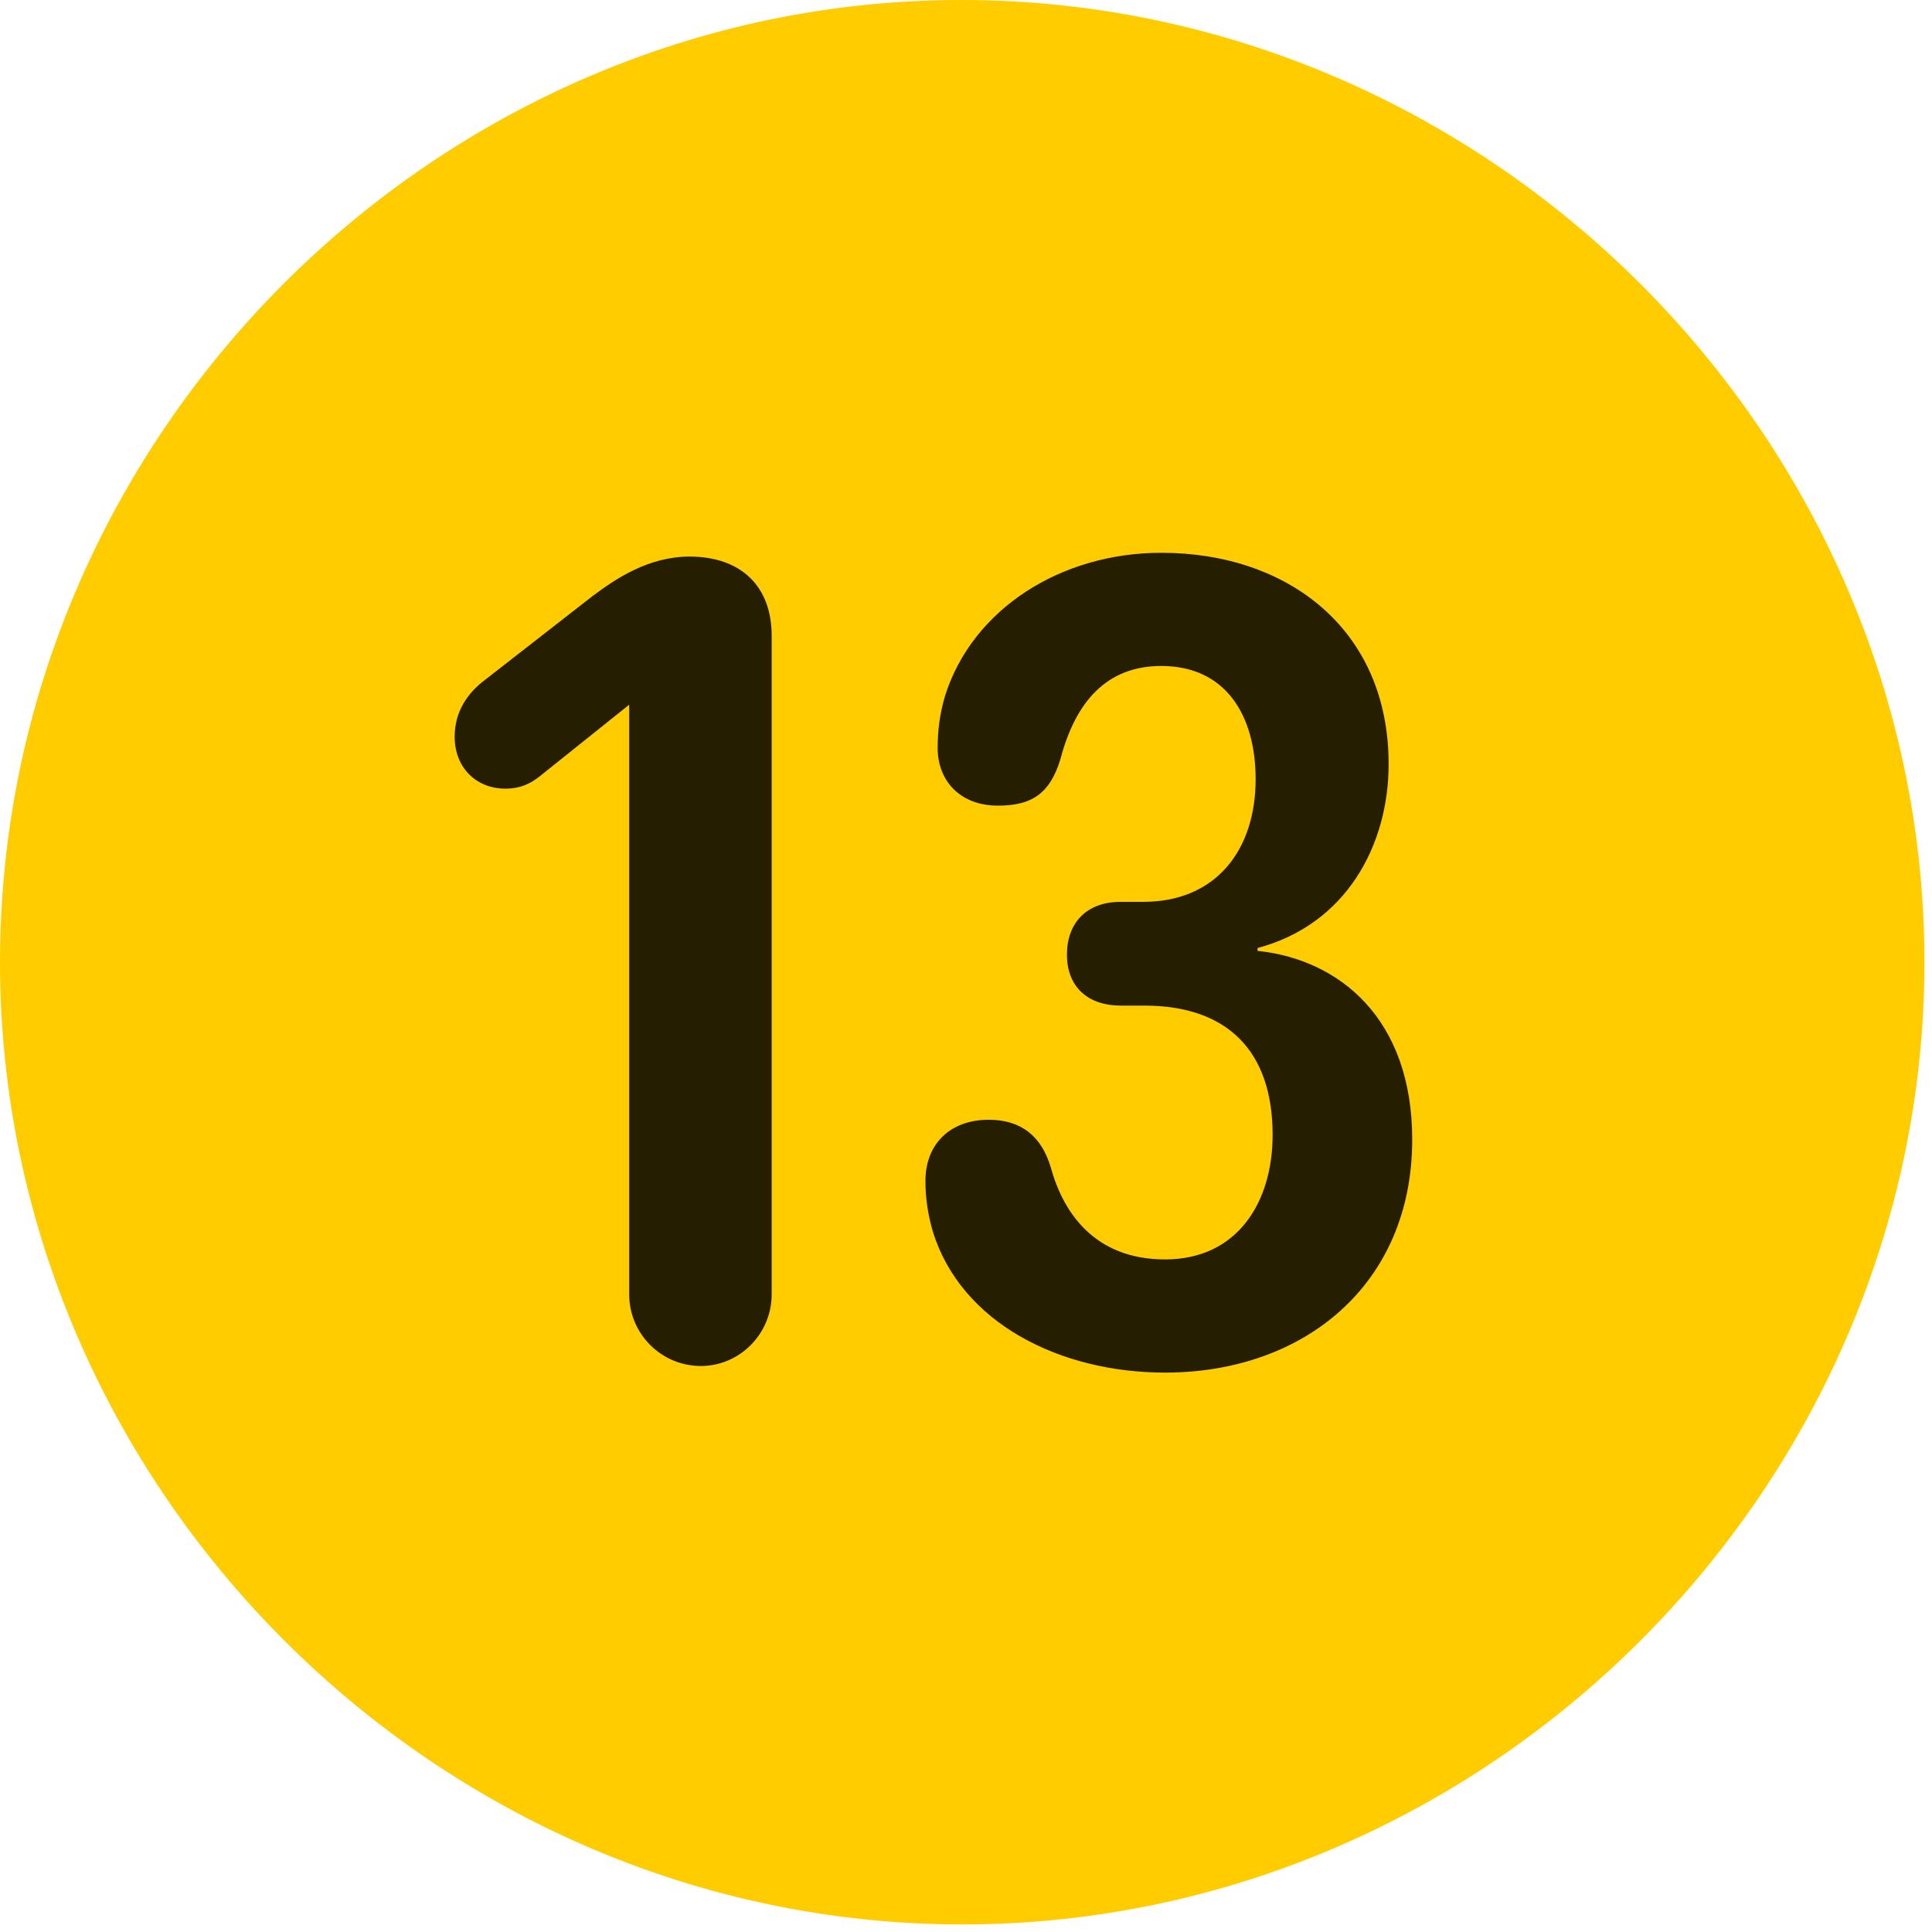<svg width="24" height="24" viewBox="0 0 24 24" fill="none" xmlns="http://www.w3.org/2000/svg">
<path d="M11.953 23.906C18.492 23.906 23.906 18.48 23.906 11.953C23.906 5.414 18.48 0 11.941 0C5.414 0 0 5.414 0 11.953C0 18.48 5.426 23.906 11.953 23.906Z" fill="#FFCC00"/>
<path d="M8.707 16.969C8.215 16.969 7.816 16.57 7.816 16.078V8.754L6.703 9.645C6.586 9.738 6.457 9.797 6.281 9.797C5.906 9.797 5.648 9.527 5.648 9.152C5.648 8.836 5.812 8.602 6.035 8.438L7.359 7.406C7.641 7.195 8.051 6.914 8.566 6.914C9.199 6.914 9.586 7.277 9.586 7.898V16.078C9.586 16.57 9.188 16.969 8.707 16.969ZM14.473 17.051C13.16 17.051 11.941 16.43 11.59 15.305C11.531 15.105 11.496 14.895 11.496 14.672C11.496 14.203 11.812 13.91 12.281 13.91C12.68 13.91 12.938 14.109 13.055 14.508C13.207 15.059 13.594 15.645 14.473 15.645C15.375 15.645 15.809 14.93 15.809 14.098C15.809 13.055 15.246 12.492 14.215 12.492H13.922C13.512 12.492 13.254 12.258 13.254 11.859C13.254 11.461 13.5 11.203 13.922 11.203H14.203C15.105 11.203 15.598 10.559 15.598 9.68C15.598 8.883 15.223 8.273 14.426 8.273C13.746 8.273 13.359 8.719 13.172 9.434C13.043 9.855 12.82 10.008 12.398 10.008C11.918 10.008 11.648 9.691 11.648 9.293C11.648 9.082 11.672 8.871 11.742 8.637C12.082 7.57 13.172 6.867 14.426 6.867C15.996 6.867 17.25 7.816 17.25 9.492C17.25 10.5 16.723 11.484 15.621 11.777V11.812C16.641 11.918 17.543 12.656 17.543 14.156C17.543 15.961 16.195 17.051 14.473 17.051Z" fill="black" fill-opacity="0.85"/>
</svg>

